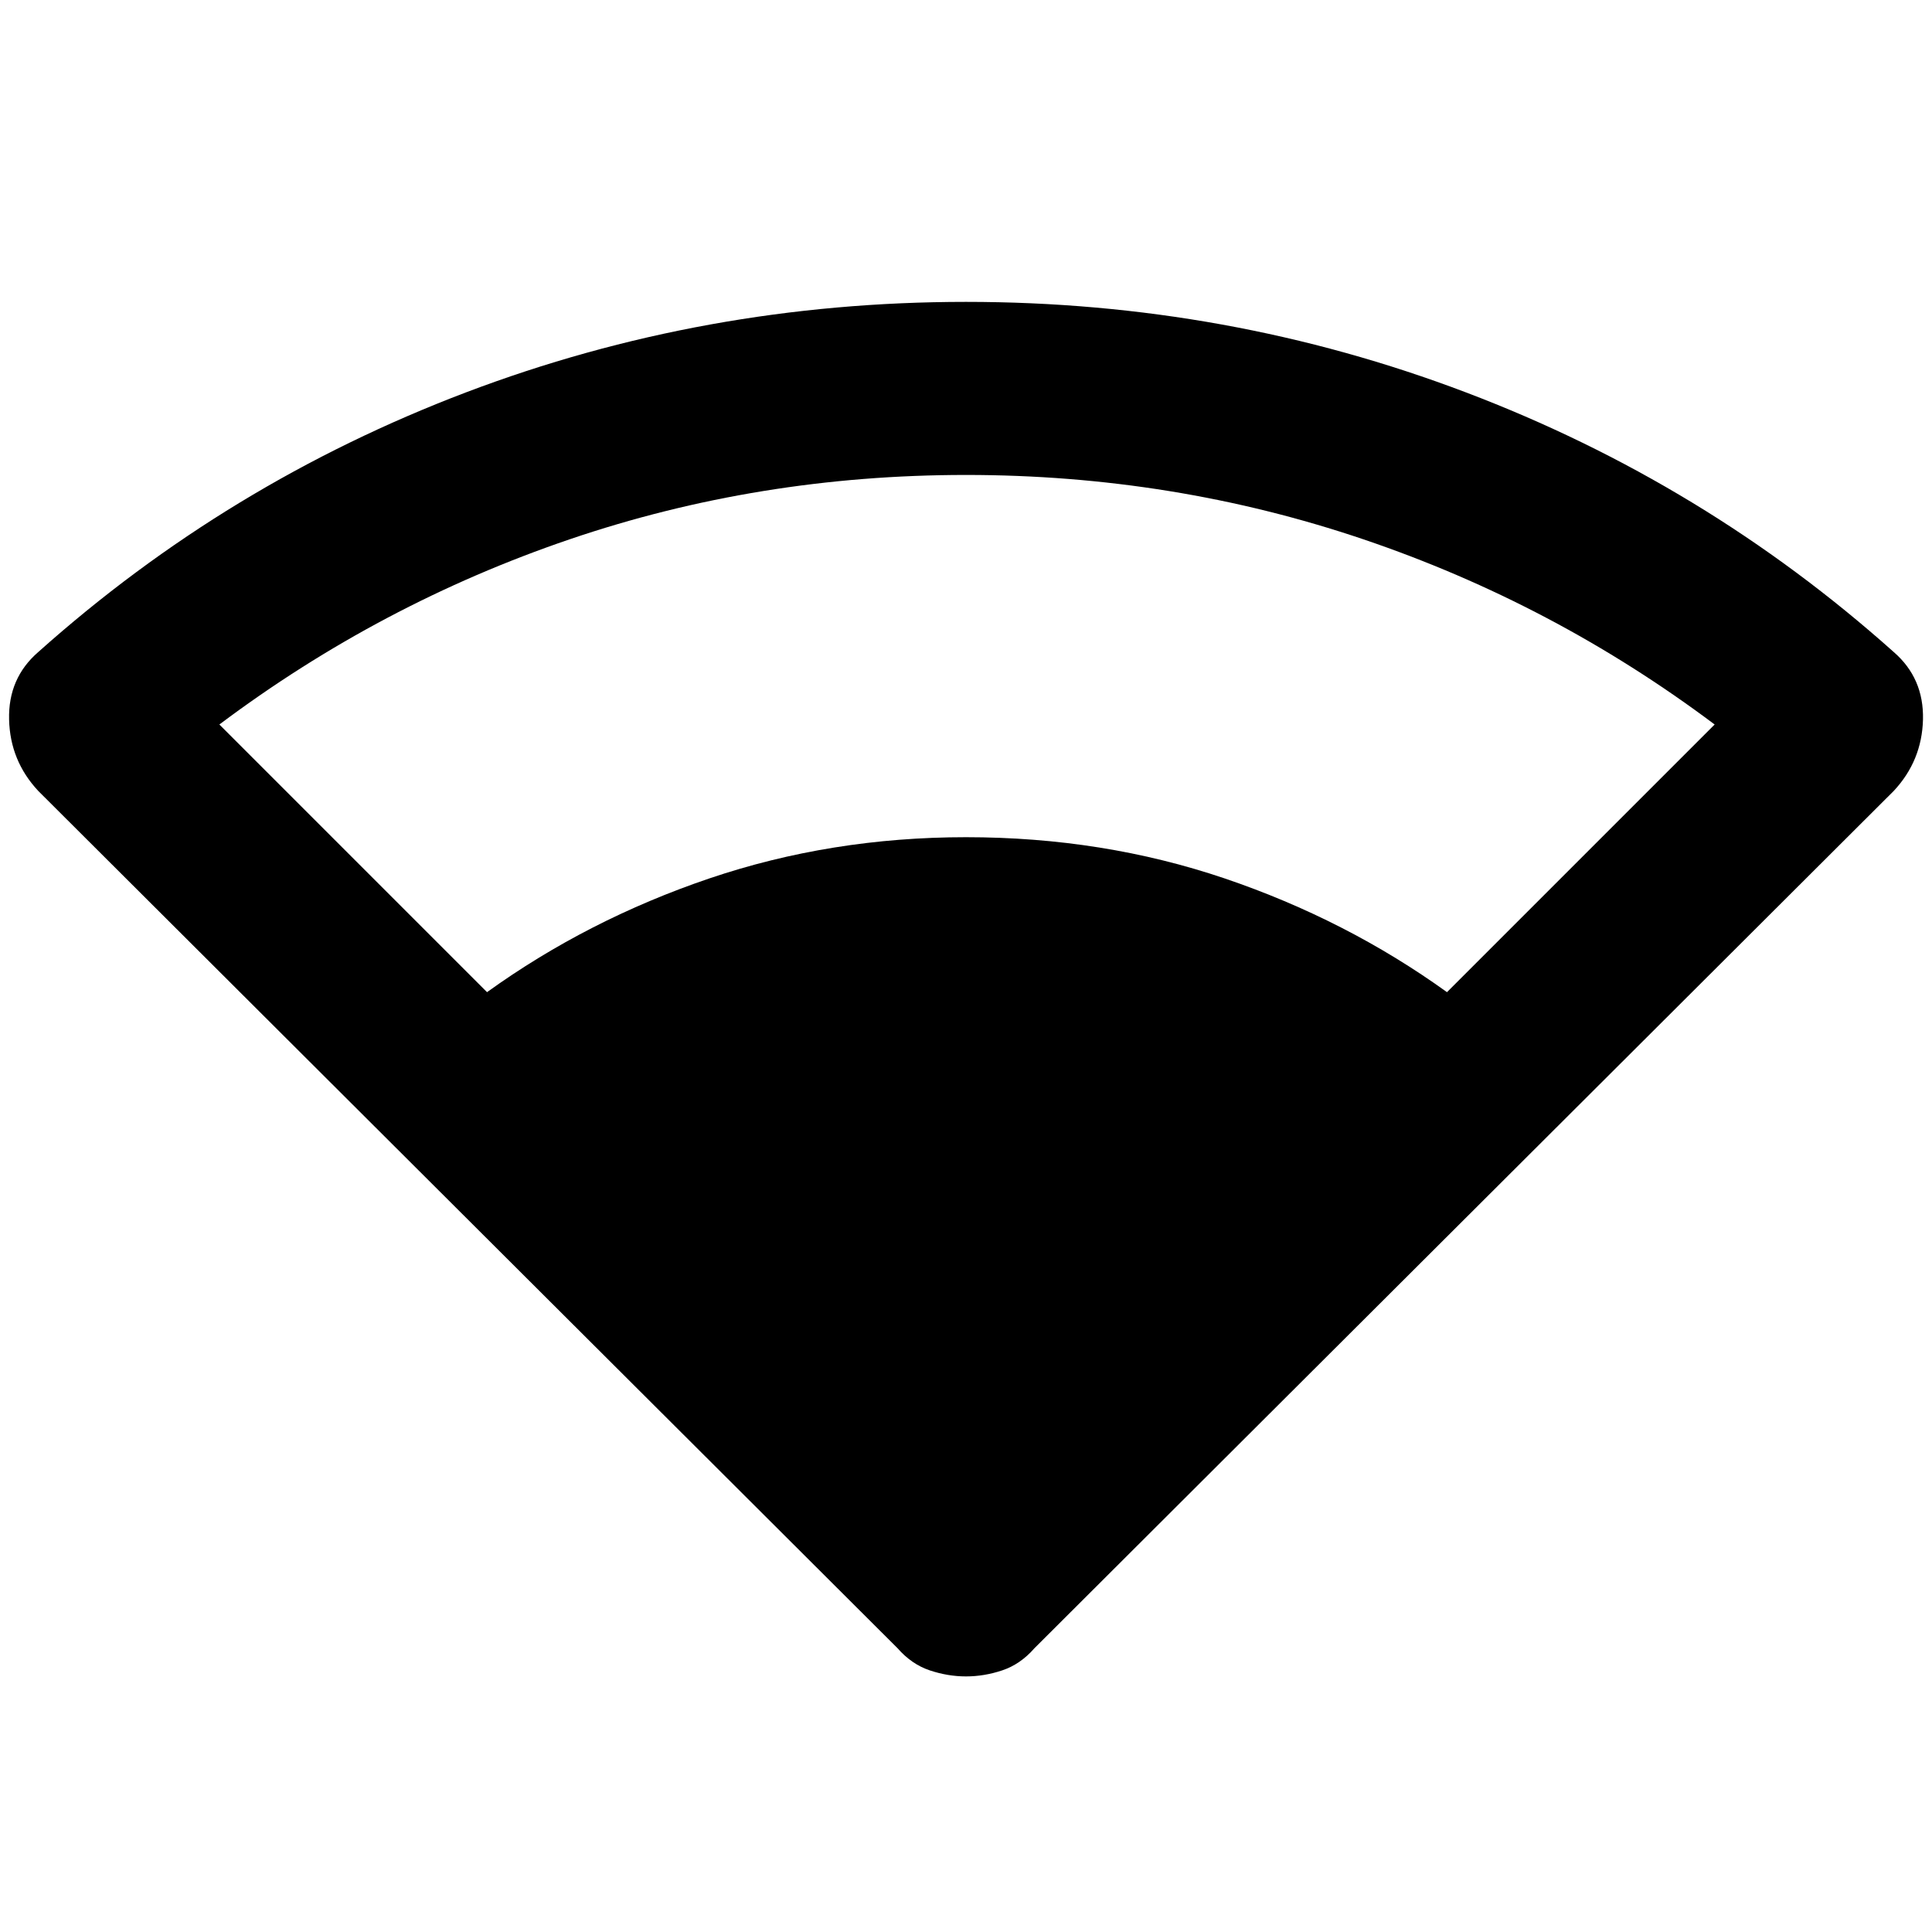 <svg xmlns="http://www.w3.org/2000/svg" height="24" width="24"><path d="M6.05 12.325Q7.3 11.425 8.812 10.912Q10.325 10.4 12 10.4Q13.7 10.4 15.213 10.912Q16.725 11.425 17.975 12.325L21.3 9Q19.3 7.5 16.938 6.7Q14.575 5.9 12 5.9Q9.425 5.9 7.075 6.7Q4.725 7.5 2.725 9ZM12 20.825Q11.775 20.825 11.55 20.75Q11.325 20.675 11.15 20.475L0.475 9.825Q0.125 9.45 0.113 8.938Q0.1 8.425 0.475 8.1Q2.825 6 5.787 4.875Q8.75 3.75 12 3.75Q15.25 3.75 18.212 4.875Q21.175 6 23.525 8.1Q23.9 8.425 23.888 8.938Q23.875 9.45 23.525 9.825L12.85 20.475Q12.675 20.675 12.45 20.75Q12.225 20.825 12 20.825Z"/></svg>
